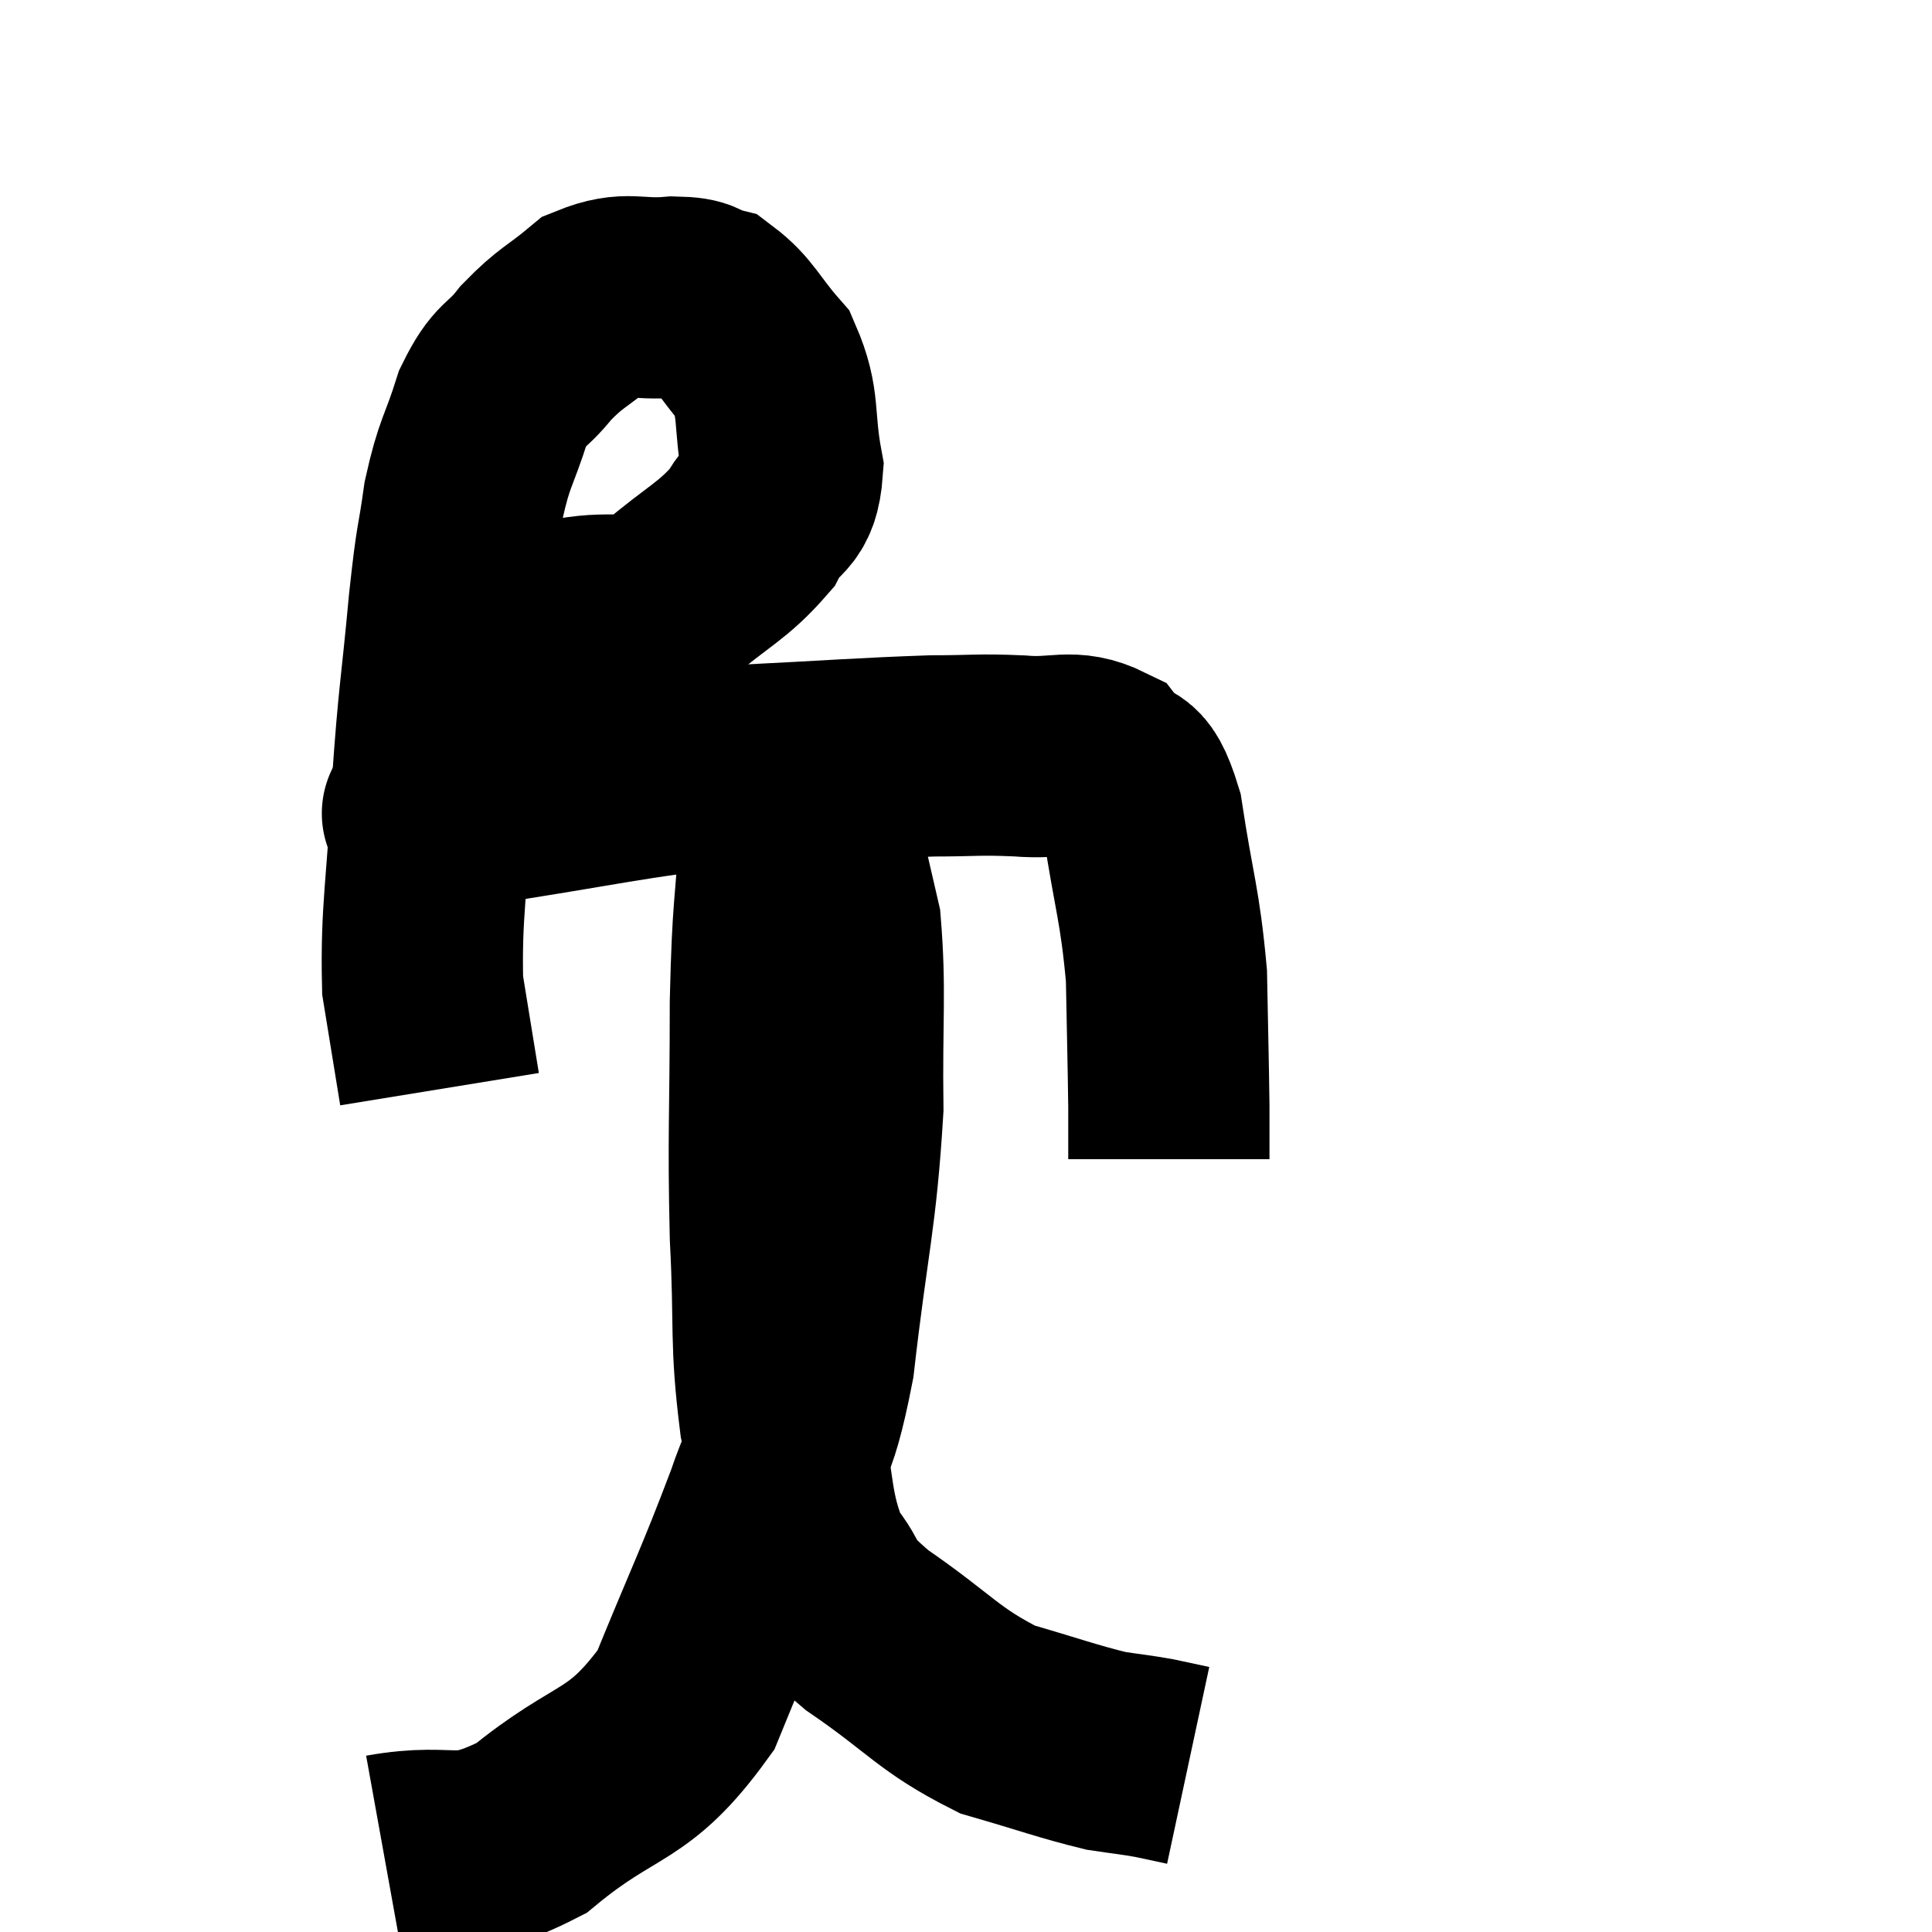 <svg width="48" height="48" viewBox="0 0 48 48" xmlns="http://www.w3.org/2000/svg"><path d="M 10.86 15 C 11.55 15.15, 11.4 15.21, 12.24 15.3 C 13.23 15.33, 13.14 15.45, 14.22 15.36 C 15.39 15.15, 15.45 15.495, 16.56 14.94 C 17.61 14.04, 17.94 13.965, 18.66 13.14 C 19.05 12.39, 19.365 12.66, 19.44 11.64 C 19.2 10.35, 19.395 10.065, 18.96 9.06 C 18.33 8.34, 18.255 8.04, 17.7 7.62 C 17.22 7.5, 17.475 7.395, 16.74 7.38 C 15.75 7.47, 15.615 7.215, 14.76 7.56 C 14.04 8.16, 13.95 8.115, 13.32 8.76 C 12.78 9.45, 12.69 9.225, 12.24 10.14 C 11.88 11.28, 11.79 11.205, 11.52 12.42 C 11.34 13.71, 11.355 13.215, 11.16 15 C 10.95 17.28, 10.905 17.19, 10.74 19.56 C 10.62 22.02, 10.455 22.605, 10.5 24.48 C 10.71 25.77, 10.815 26.415, 10.92 27.06 L 10.92 27.06" fill="none" stroke="black" stroke-width="5"></path><path d="M 10.62 20.22 C 11.07 20.13, 9.585 20.34, 11.52 20.04 C 14.94 19.53, 15.45 19.335, 18.36 19.02 C 20.76 18.9, 21.42 18.84, 23.16 18.78 C 24.24 18.78, 24.27 18.735, 25.32 18.78 C 26.34 18.87, 26.595 18.585, 27.36 18.96 C 27.87 19.62, 27.975 18.96, 28.38 20.28 C 28.68 22.26, 28.815 22.44, 28.98 24.24 C 29.01 25.86, 29.025 26.34, 29.04 27.48 C 29.04 28.14, 29.04 28.47, 29.04 28.8 L 29.04 28.8" fill="none" stroke="black" stroke-width="5"></path><path d="M 9.54 46.08 C 11.37 45.75, 11.325 46.38, 13.2 45.42 C 15.12 43.83, 15.585 44.25, 17.04 42.24 C 18.03 39.81, 18.225 39.48, 19.02 37.38 C 19.62 35.61, 19.74 36.3, 20.22 33.84 C 20.58 30.69, 20.775 30.255, 20.94 27.54 C 20.91 25.26, 21.015 24.645, 20.88 22.98 C 20.64 21.93, 20.625 21.9, 20.4 20.88 C 20.19 19.89, 20.1 19.44, 19.98 18.9 C 19.95 18.81, 19.935 18.765, 19.92 18.72 L 19.92 18.72" fill="none" stroke="black" stroke-width="5"></path><path d="M 19.74 18.66 C 19.56 19.65, 19.53 19.08, 19.38 20.64 C 19.26 22.77, 19.2 22.38, 19.14 24.9 C 19.14 27.81, 19.08 28.125, 19.14 30.72 C 19.26 33, 19.125 33.255, 19.38 35.28 C 19.77 37.05, 19.62 37.515, 20.16 38.82 C 20.85 39.66, 20.385 39.525, 21.54 40.5 C 23.16 41.61, 23.295 41.97, 24.78 42.72 C 26.13 43.11, 26.505 43.26, 27.48 43.5 C 28.08 43.59, 28.17 43.59, 28.68 43.68 L 29.52 43.86" fill="none" stroke="black" stroke-width="5"></path></svg>